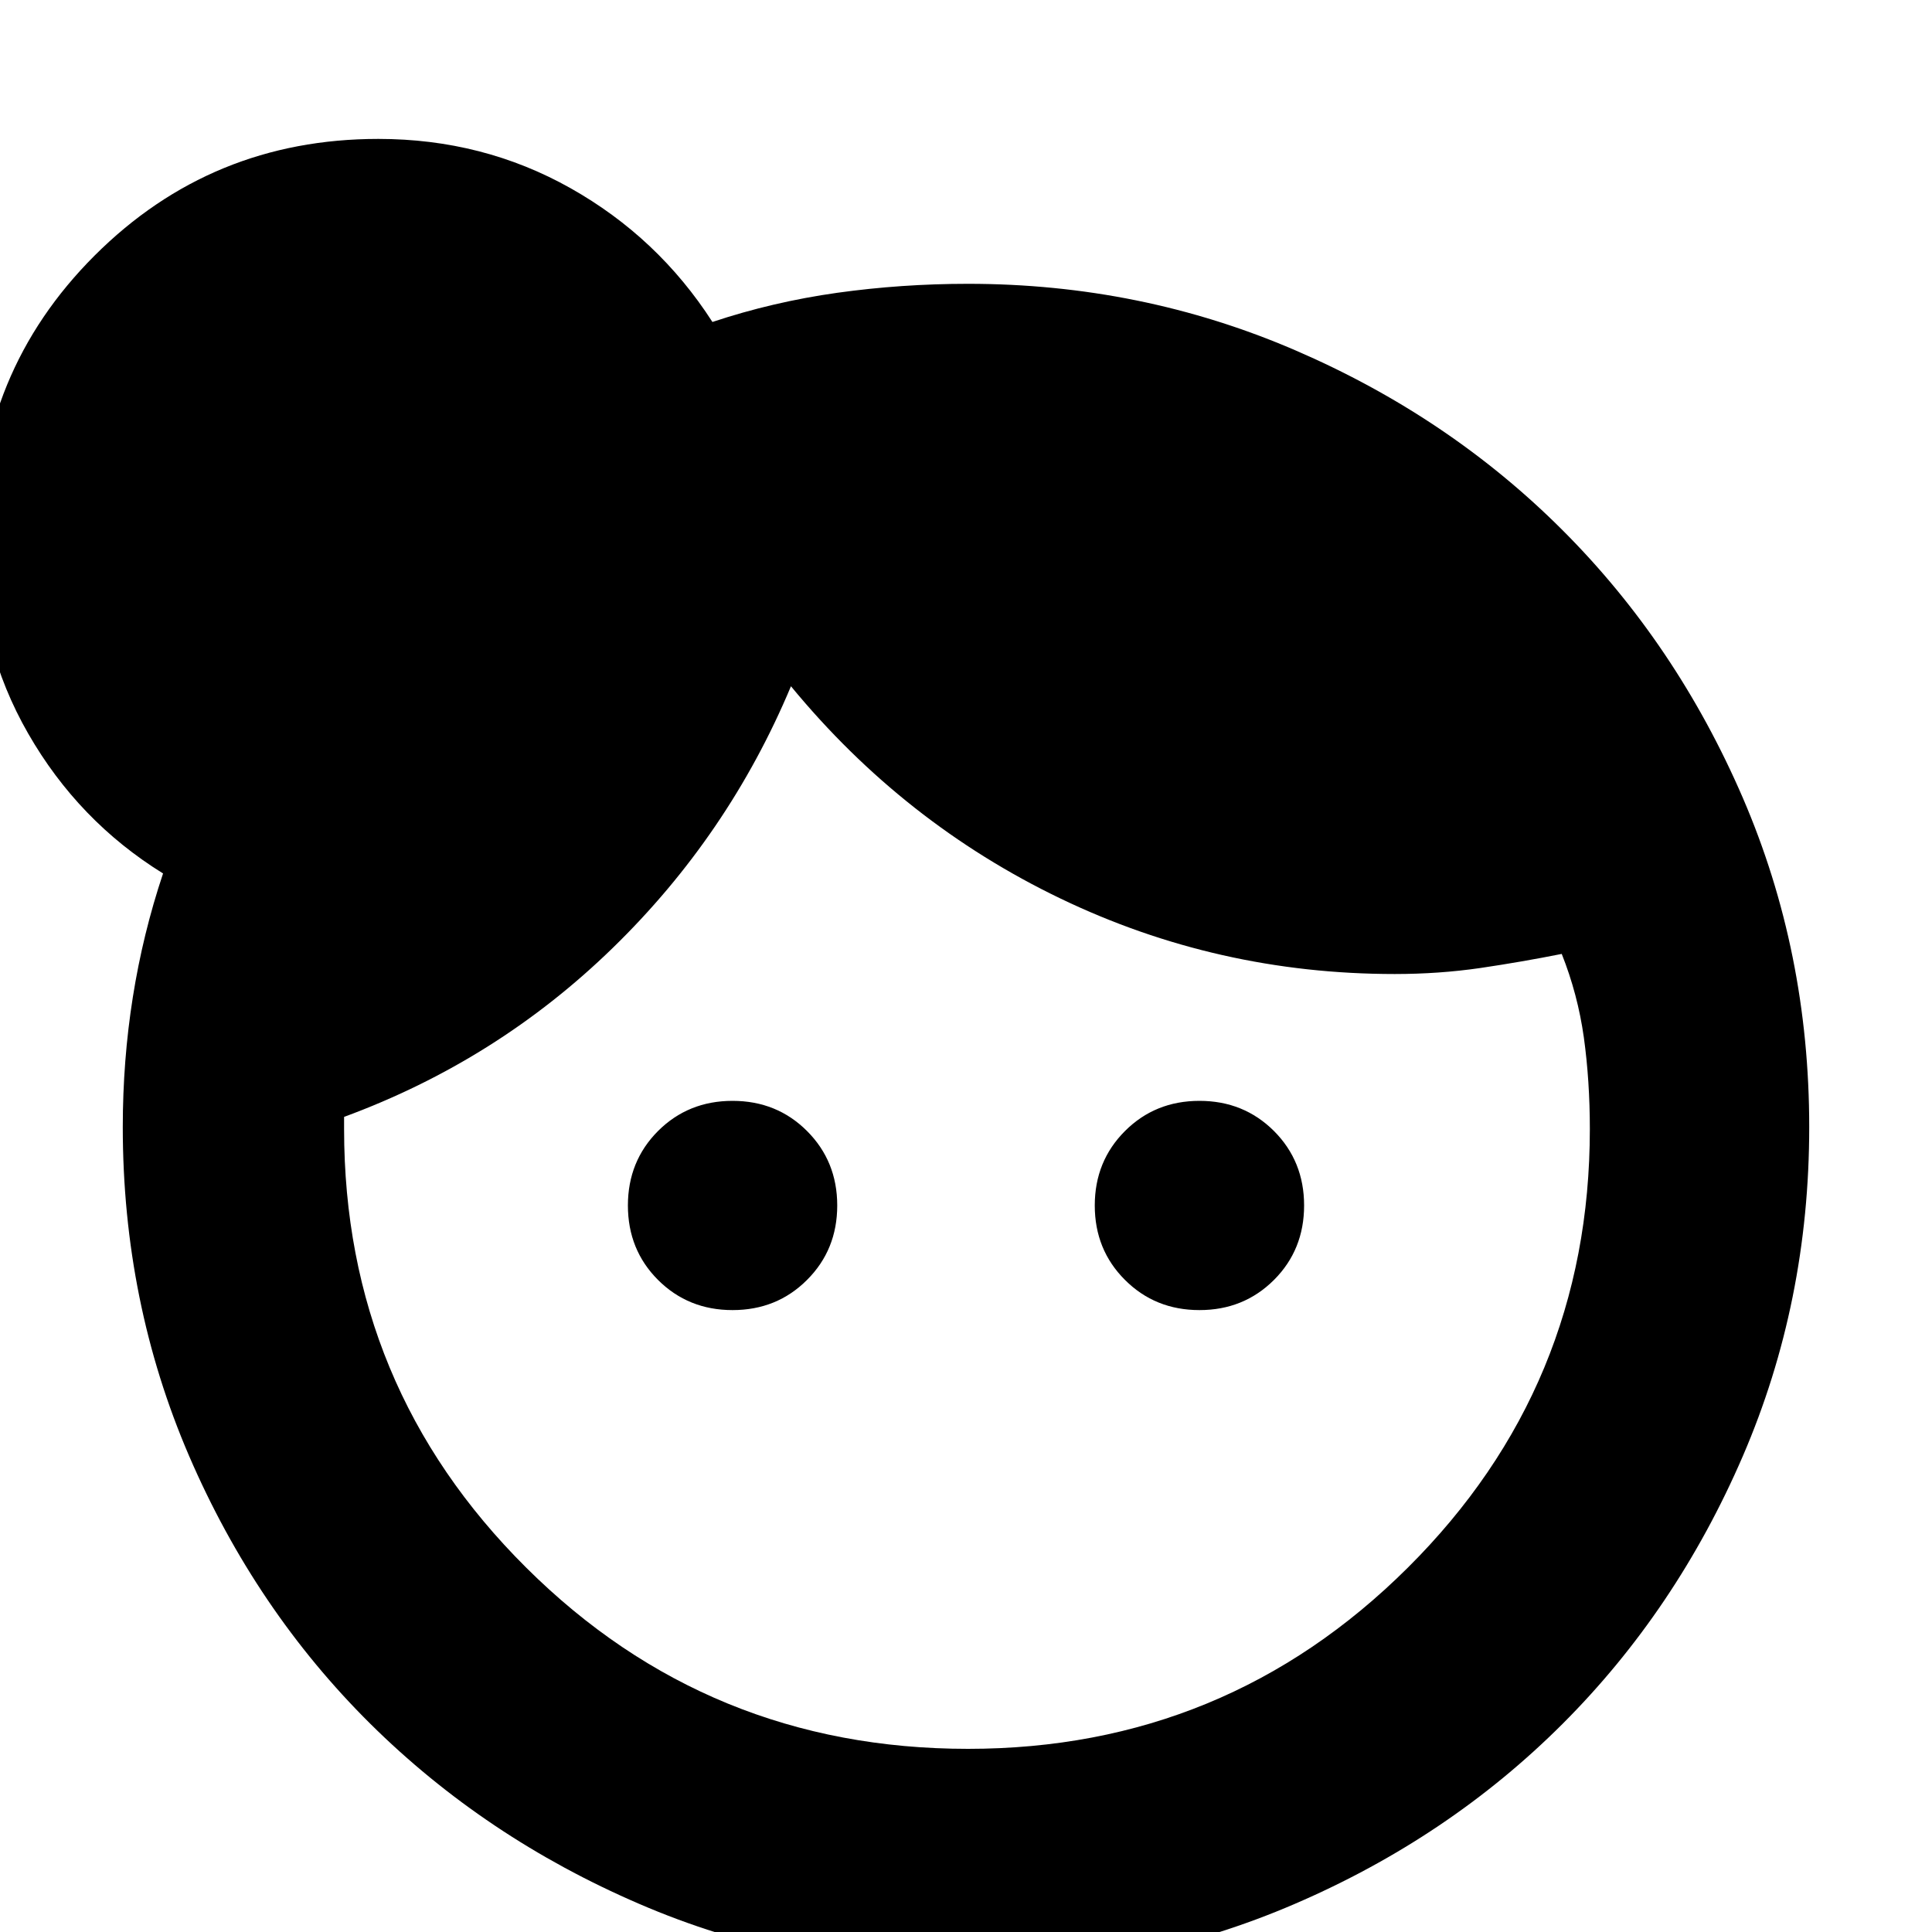<svg xmlns="http://www.w3.org/2000/svg" height="20" width="20"><path d="M7.583 13.562q-.458 0-.771-.312-.312-.312-.312-.771 0-.458.312-.771.313-.312.771-.312.459 0 .771.312.313.313.313.771 0 .459-.313.771-.312.312-.771.312Zm4.834 0q-.459 0-.771-.312-.313-.312-.313-.771 0-.458.313-.771.312-.312.771-.312.458 0 .771.312.312.313.312.771 0 .459-.312.771-.313.312-.771.312Zm-2.396 4.542q2.667 0 4.552-1.875 1.885-1.875 1.885-4.541 0-.5-.062-.948-.063-.448-.229-.865-.417.083-.844.146-.427.062-.885.062-1.834 0-3.459-.781T8.188 7.104q-.646 1.542-1.844 2.708-1.198 1.167-2.782 1.75v.126q0 2.666 1.886 4.541 1.885 1.875 4.573 1.875Zm0 2.292q-1.813 0-3.406-.688-1.594-.687-2.782-1.864-1.187-1.177-1.875-2.771-.687-1.594-.687-3.406 0-.688.104-1.344.104-.656.313-1.281Q.812 8.5.292 7.594q-.521-.906-.521-2.011 0-1.729 1.208-2.937 1.209-1.208 2.938-1.208 1.083 0 1.989.51.906.51 1.469 1.385.625-.208 1.292-.302.666-.093 1.354-.093 1.791 0 3.385.687Q15 4.312 16.177 5.49q1.177 1.177 1.865 2.77.687 1.594.687 3.407 0 1.812-.687 3.406-.688 1.594-1.865 2.771-1.177 1.177-2.771 1.864-1.594.688-3.385.688Z"/></svg>